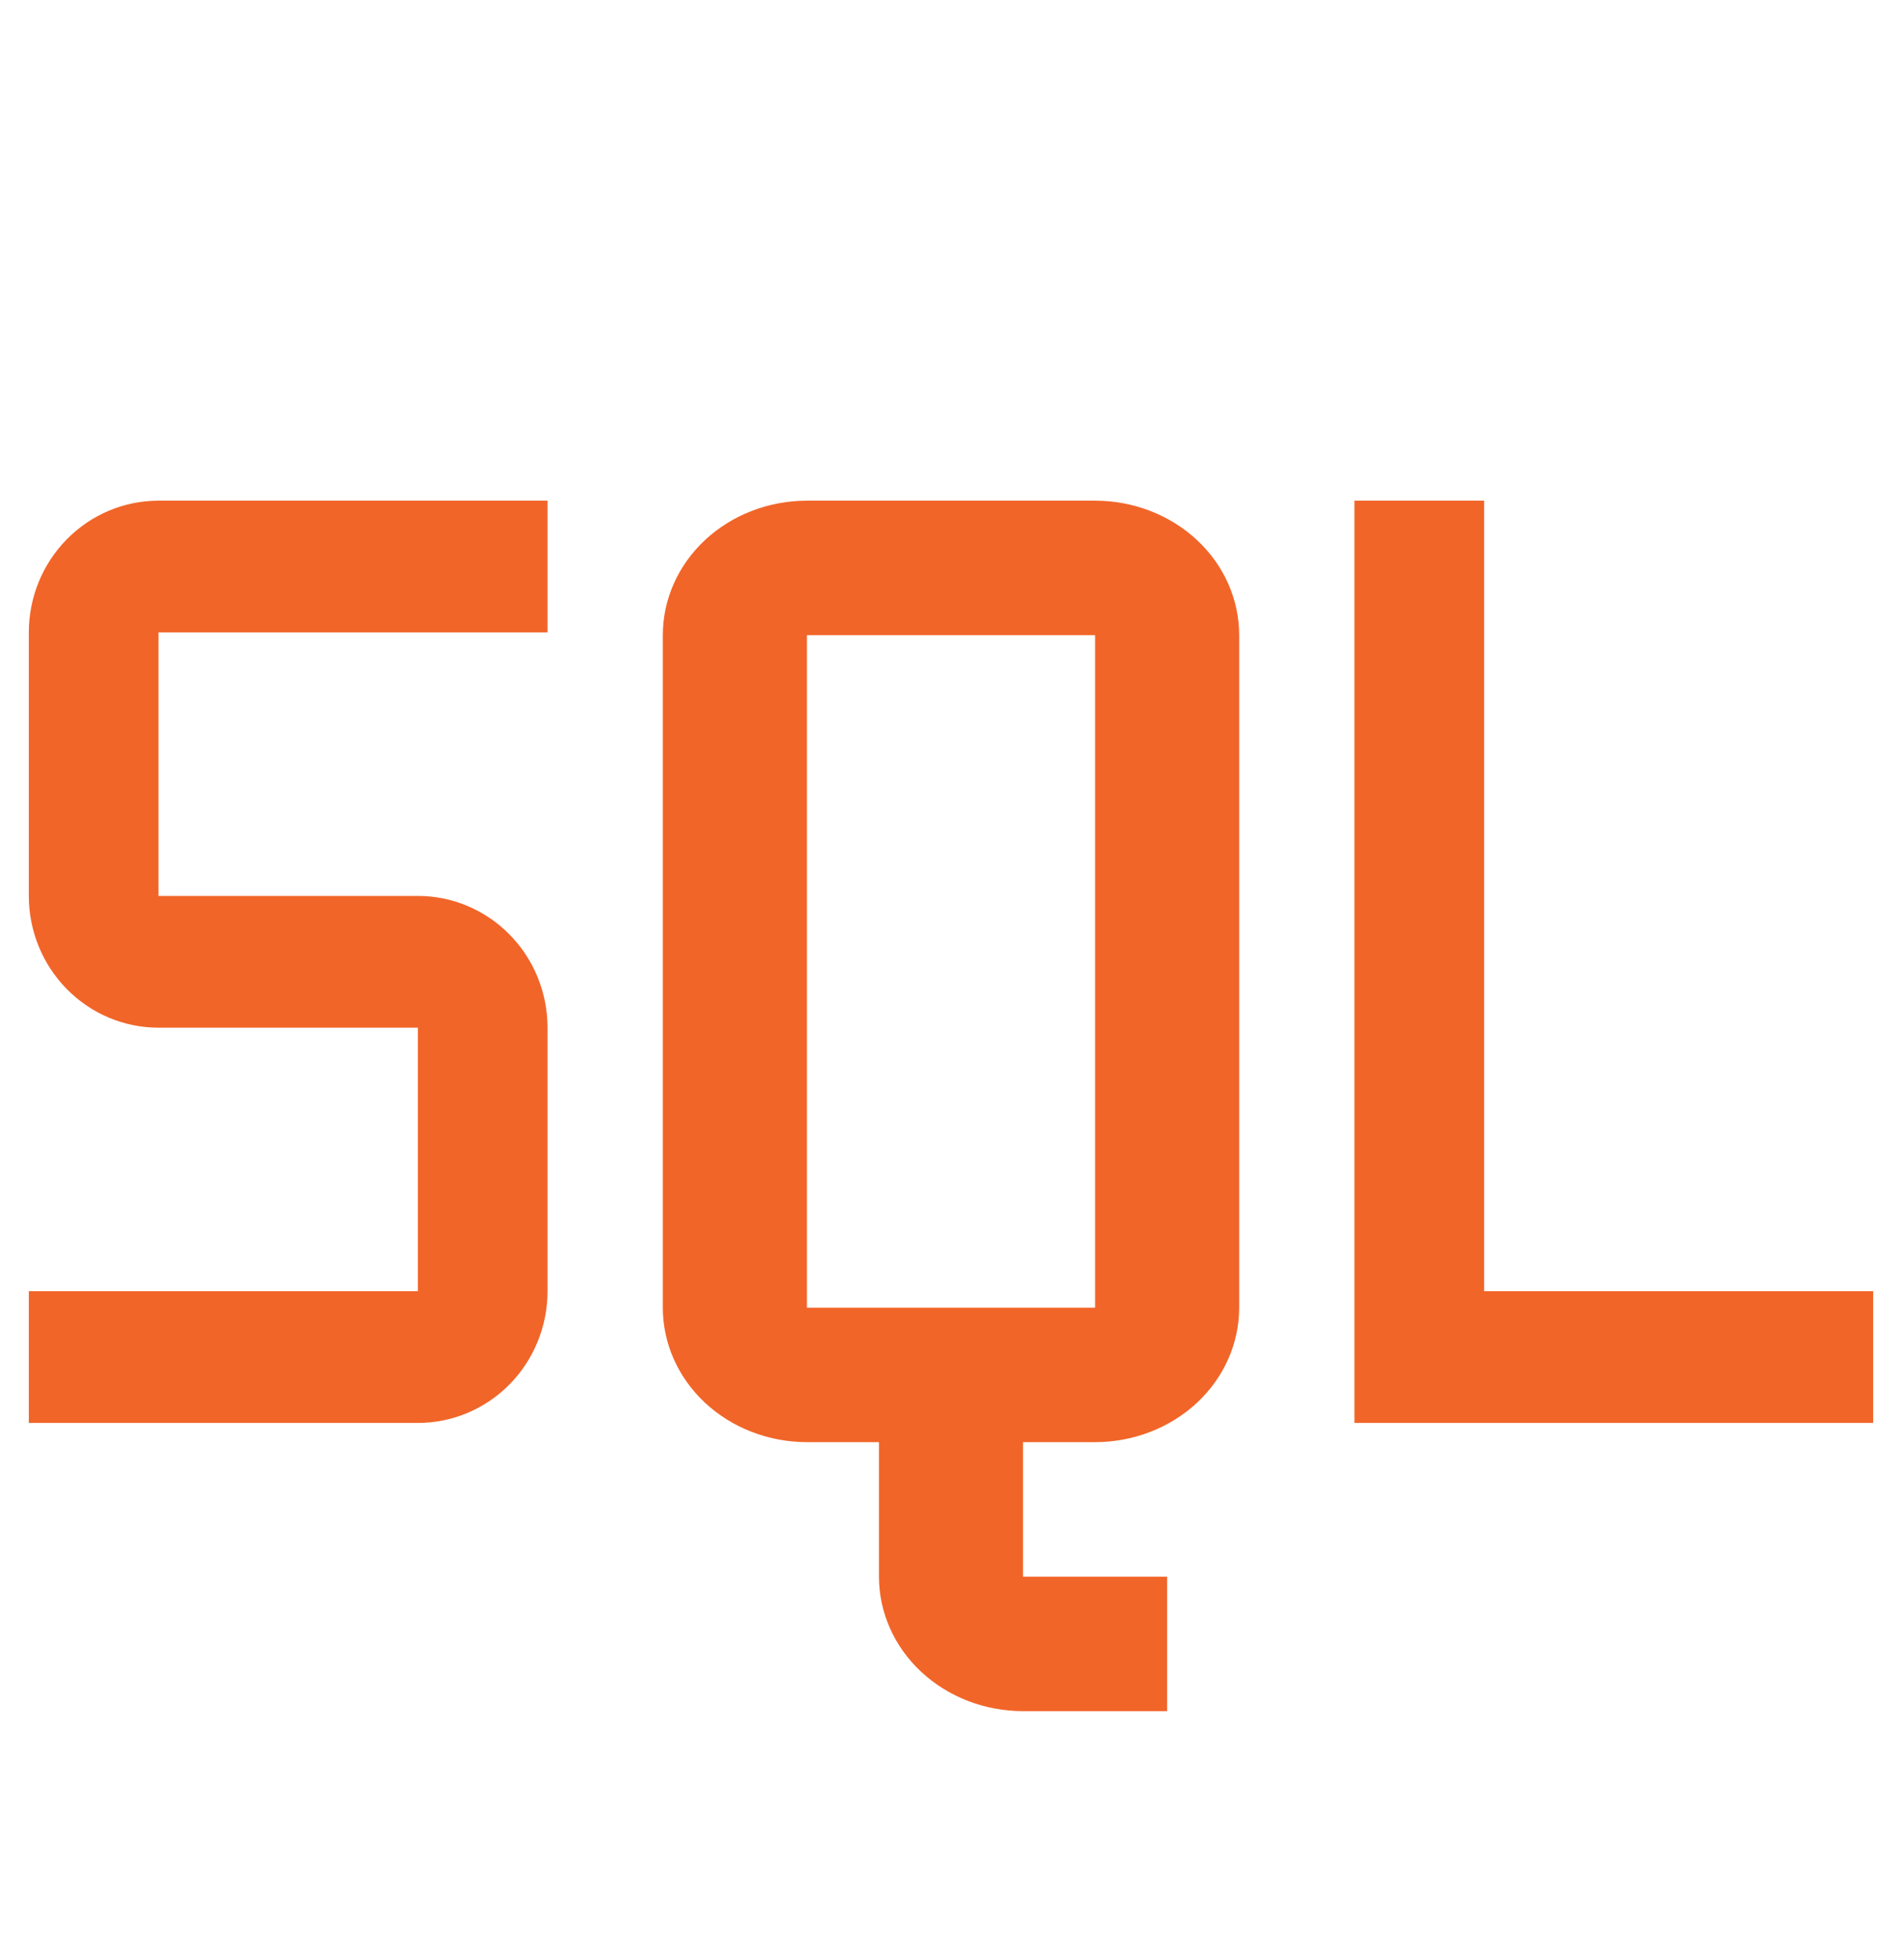 <svg width="33" height="34" viewBox="0 0 33 34" fill="none" xmlns="http://www.w3.org/2000/svg">
<g clip-path="url(#clip0_21_346)">
<path d="M25.75 22.4V8.686H23.5V24.686H32.5V22.4H25.75Z" fill="#F16529"/>
<path d="M19 8.686H14C13.337 8.686 12.701 8.932 12.232 9.369C11.763 9.807 11.5 10.4 11.5 11.019V22.686C11.5 23.305 11.763 23.898 12.232 24.336C12.701 24.773 13.337 25.019 14 25.019H15.25V27.353C15.25 27.971 15.513 28.565 15.982 29.003C16.451 29.44 17.087 29.686 17.75 29.686H20.25V27.353H17.75V25.019H19C19.663 25.019 20.299 24.773 20.768 24.336C21.237 23.898 21.5 23.305 21.5 22.686V11.019C21.5 10.4 21.237 9.807 20.768 9.369C20.299 8.932 19.663 8.686 19 8.686ZM14 22.686V11.019H19V22.686H14Z" fill="#F16529"/>
<path d="M7.25 24.686H0.5V22.4H7.25V17.829H2.75C2.153 17.829 1.581 17.588 1.159 17.159C0.737 16.731 0.5 16.149 0.5 15.543V10.972C0.5 10.366 0.737 9.784 1.159 9.356C1.581 8.927 2.153 8.686 2.75 8.686H9.5V10.972H2.75V15.543H7.25C7.847 15.543 8.419 15.784 8.841 16.213C9.263 16.641 9.5 17.223 9.5 17.829V22.4C9.5 23.006 9.263 23.588 8.841 24.017C8.419 24.445 7.847 24.686 7.25 24.686Z" fill="#F16529"/>
</g>
<defs>
<clipPath id="clip0_21_346">
<rect width="32" height="32.372" fill="white" transform="translate(0.5 0.686)"/>
</clipPath>
</defs>
</svg>
